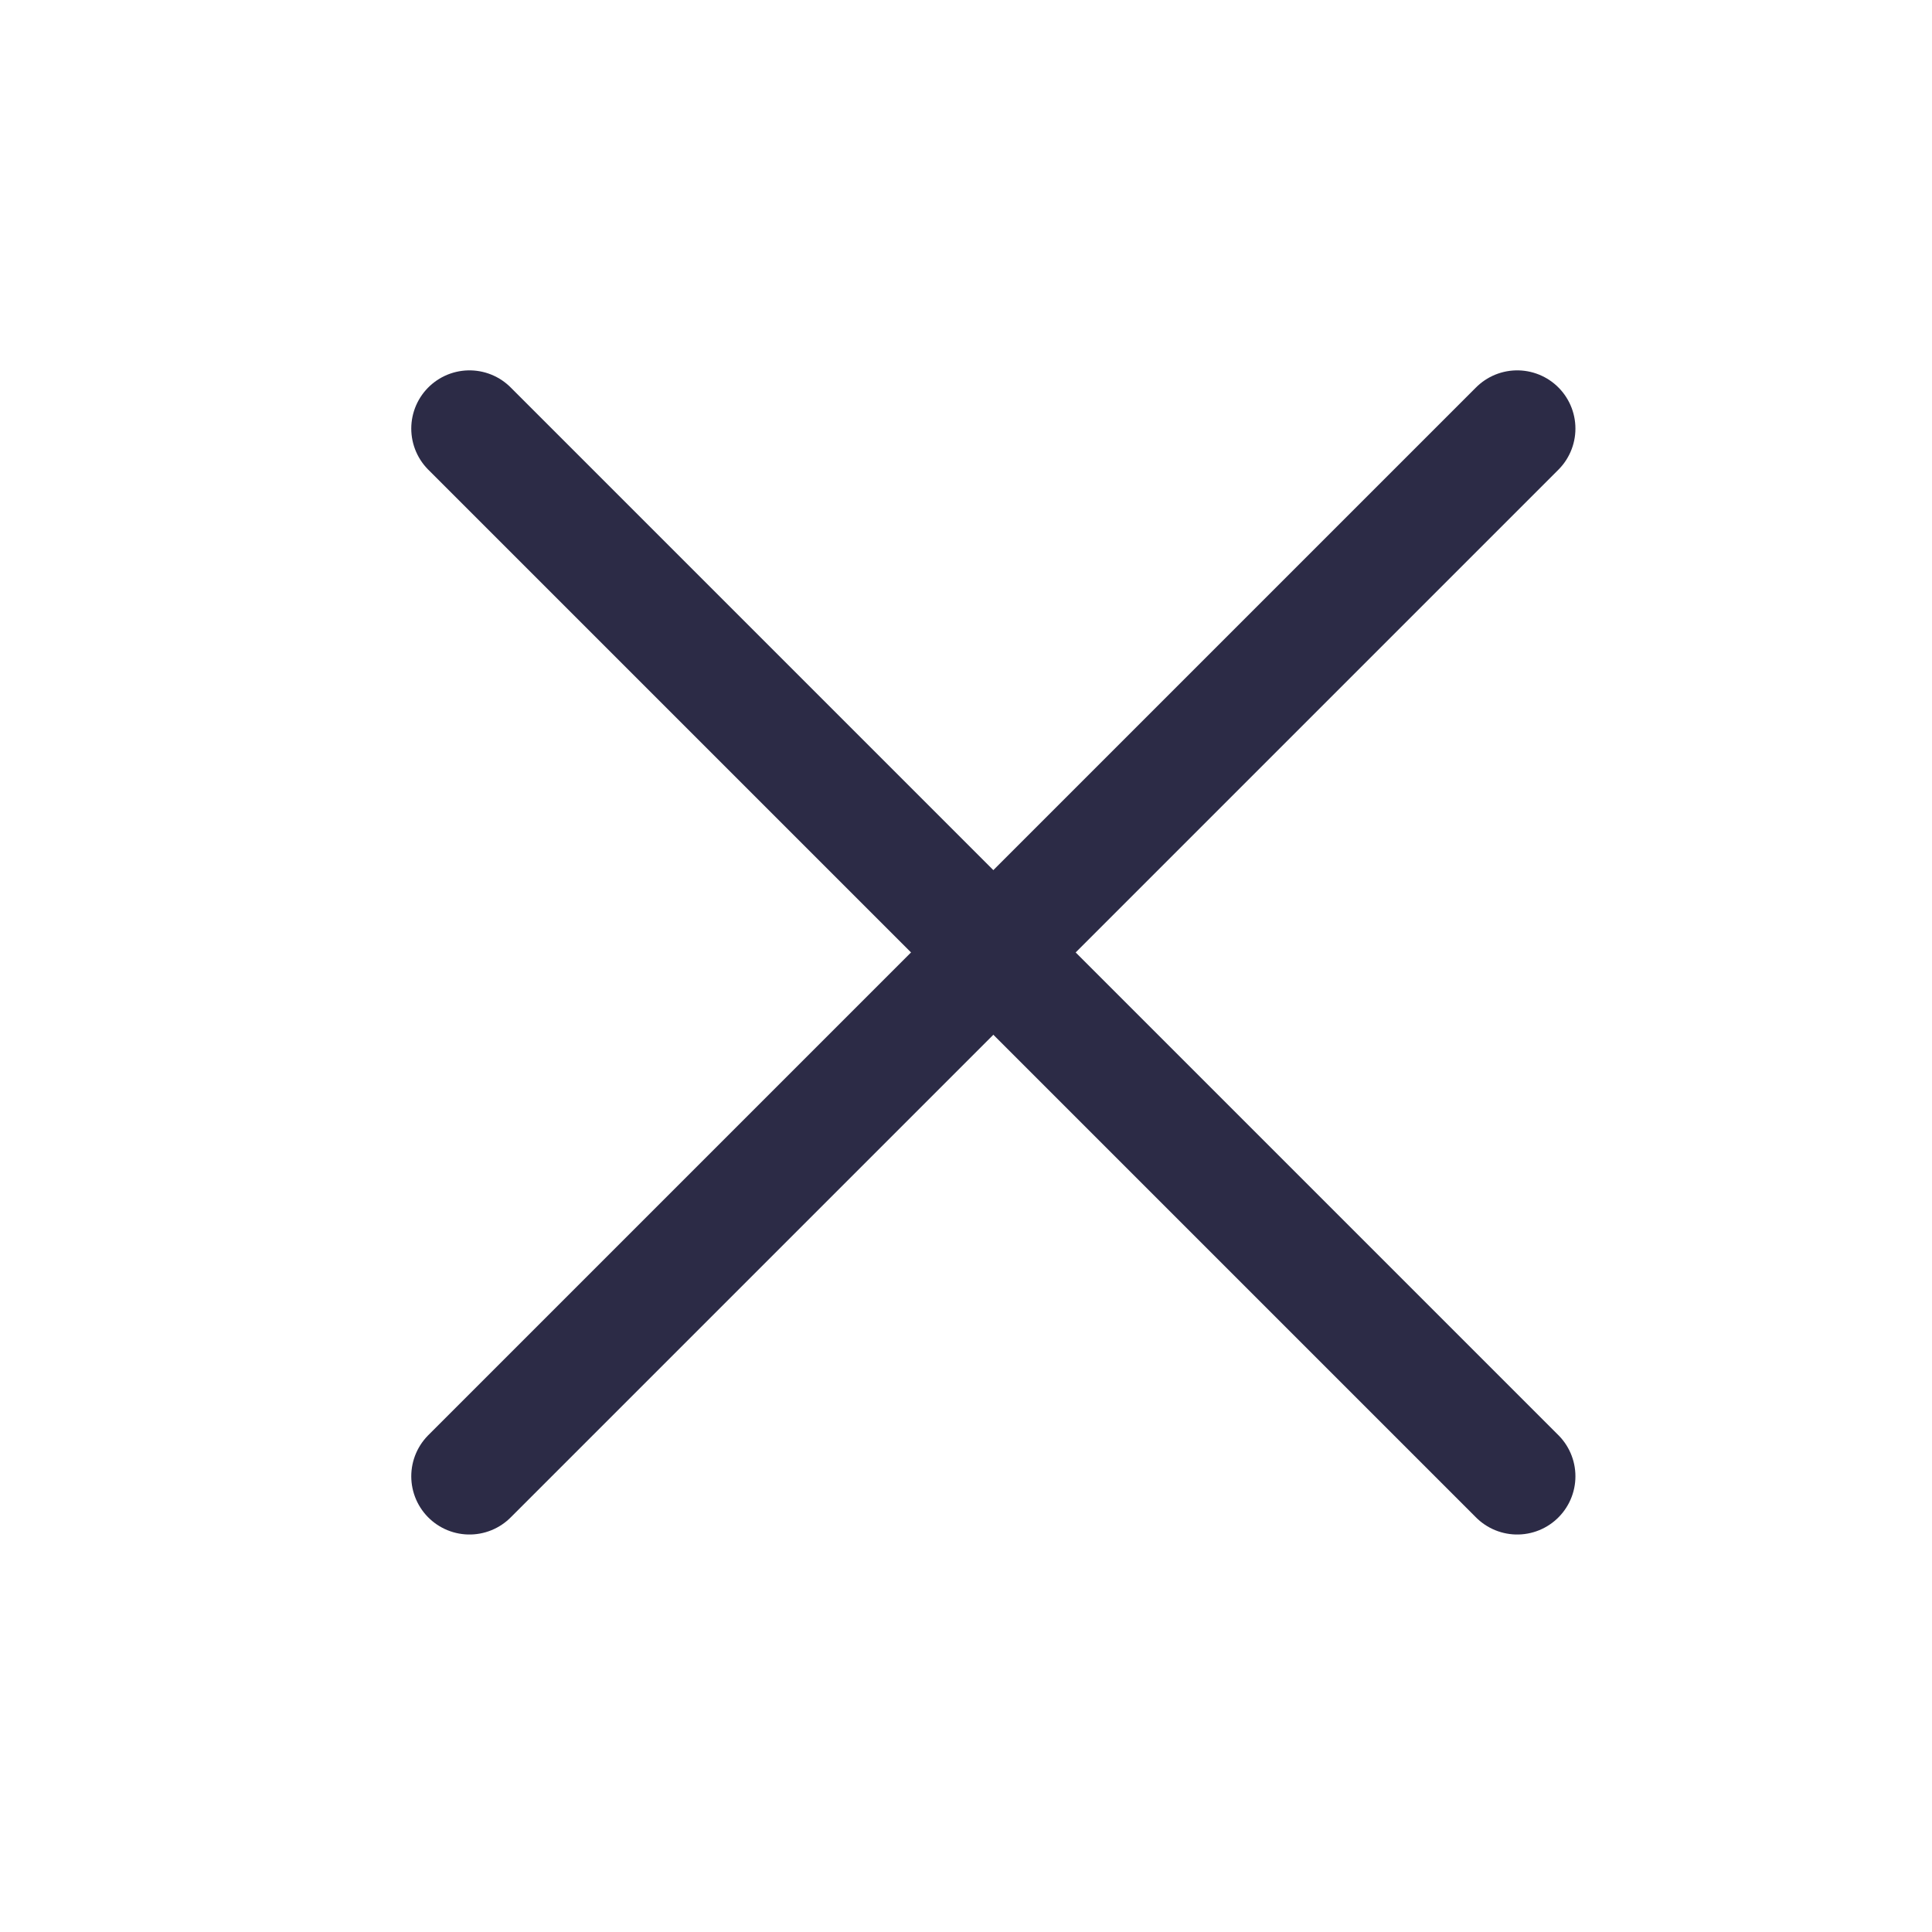 <svg width="23" height="23" viewBox="0 0 23 23" fill="none" xmlns="http://www.w3.org/2000/svg">
<path d="M18.062 5.102L5.589 17.575" stroke="#2C2B46" stroke-width="1.386" stroke-linecap="round" stroke-linejoin="round"/>
<path d="M18.062 17.575L5.589 5.102" stroke="#2C2B46" stroke-width="1.386" stroke-linecap="round" stroke-linejoin="round"/>
</svg>
